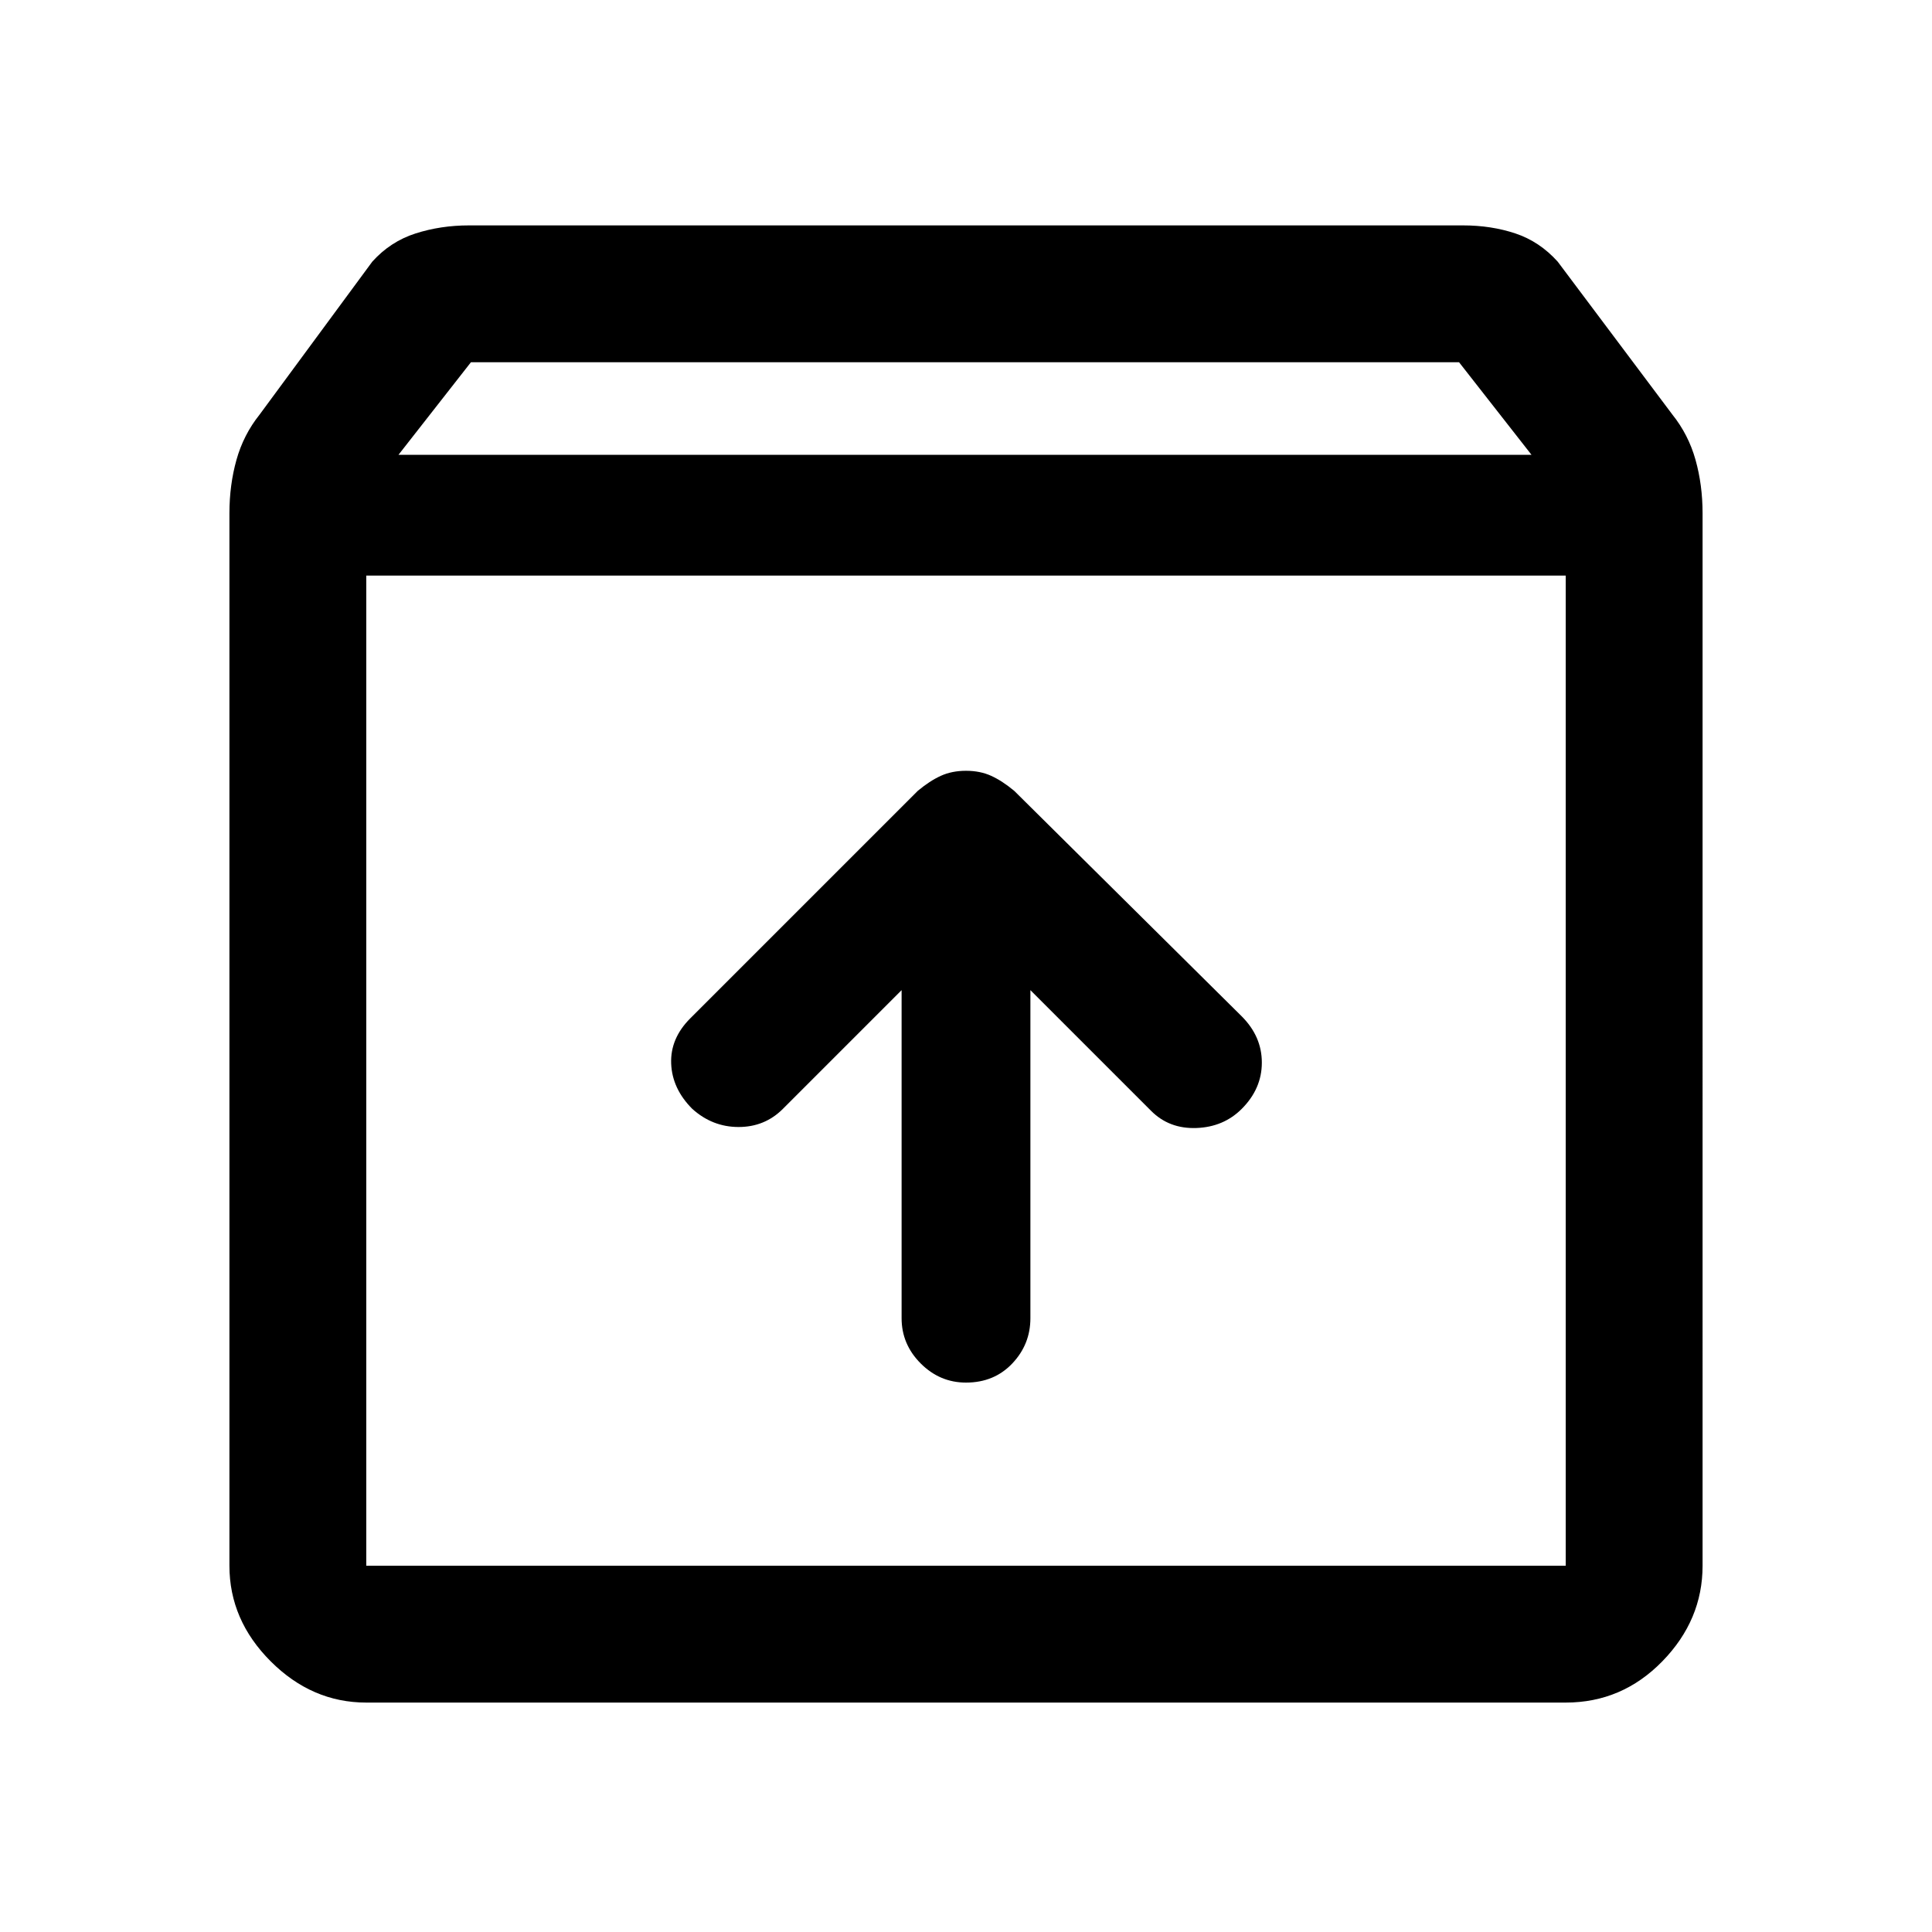 <svg xmlns="http://www.w3.org/2000/svg" width="48" height="48" viewBox="0 0 48 48"><path d="M9.1 42.3q-1.35 0-2.375-1.025T5.7 38.9V12.75q0-.7.175-1.325T6.45 10.3l2.8-3.8q.45-.5 1.075-.7.625-.2 1.325-.2h24.7q.7 0 1.3.2.6.2 1.05.7l2.85 3.8q.4.5.575 1.125.175.625.175 1.325V38.9q0 1.35-1 2.375T38.9 42.3Zm.8-31h28.15L36.25 9H11.7Zm-.8 27.6h29.8V14.3H9.1v24.6ZM24 34.35q.7 0 1.15-.475.45-.475.45-1.125V24.6l3 3q.45.45 1.125.425.675-.025 1.125-.475.5-.5.5-1.15 0-.65-.5-1.15l-5.65-5.6q-.3-.25-.575-.375-.275-.125-.625-.125t-.625.125q-.275.125-.575.375l-5.65 5.65q-.5.5-.475 1.125.025.625.525 1.125.5.45 1.15.45.65 0 1.1-.45l2.95-2.95v8.15q0 .65.475 1.125T24 34.35ZM9.1 38.9V14.3v24.6Z"/></svg>